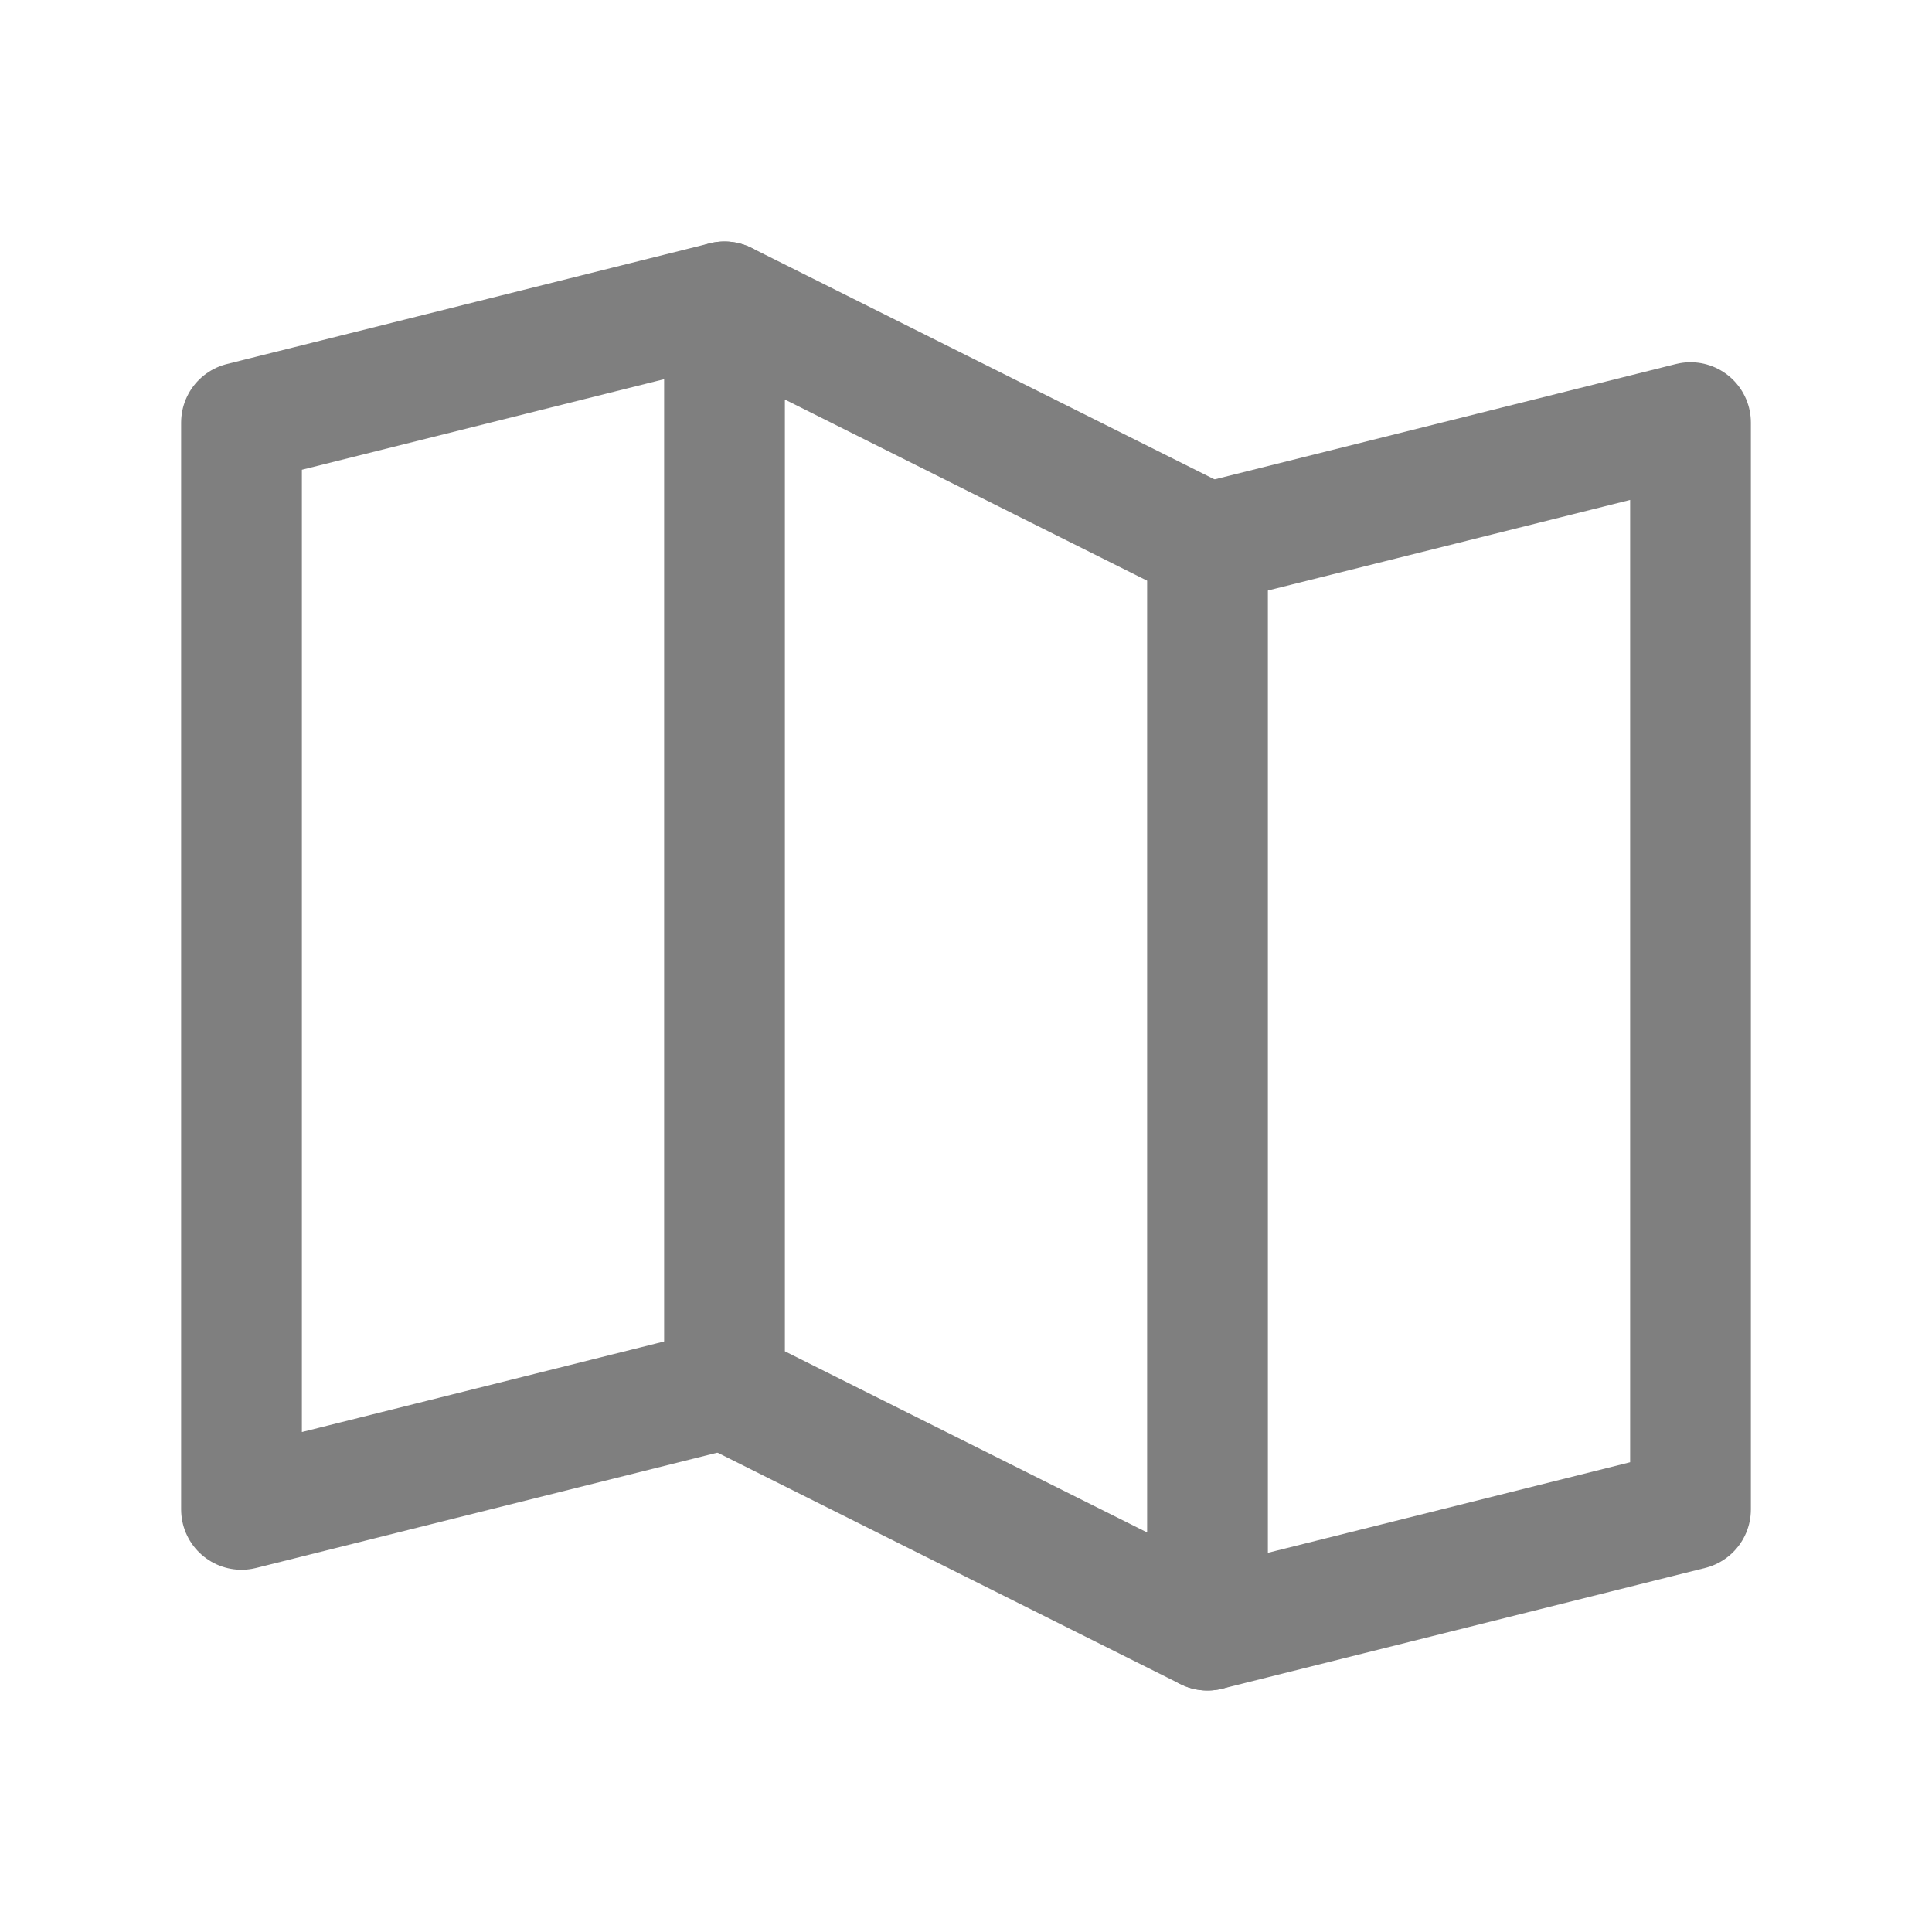  <svg
      width="32"
      height="32"
      viewBox="0 0 32 32"
      fill="none"
    xmlns="http://www.w3.org/2000/svg"
  >
    <g opacity="0.5">
      <path
        d="M12 23L4 25V7L12 5"
        stroke="currentColor"
        stroke-width="2"
        stroke-linecap="round"
        stroke-linejoin="round"
      />
      <path
        d="M20 27L12 23V5L20 9V27Z"
        stroke="currentColor"
        stroke-width="2"
        stroke-linecap="round"
        stroke-linejoin="round"
      />
      <path
        d="M20 9L28 7V25L20 27"
        stroke="currentColor"
        stroke-width="2"
        stroke-linecap="round"
        stroke-linejoin="round"
      />
    </g>
  </svg>